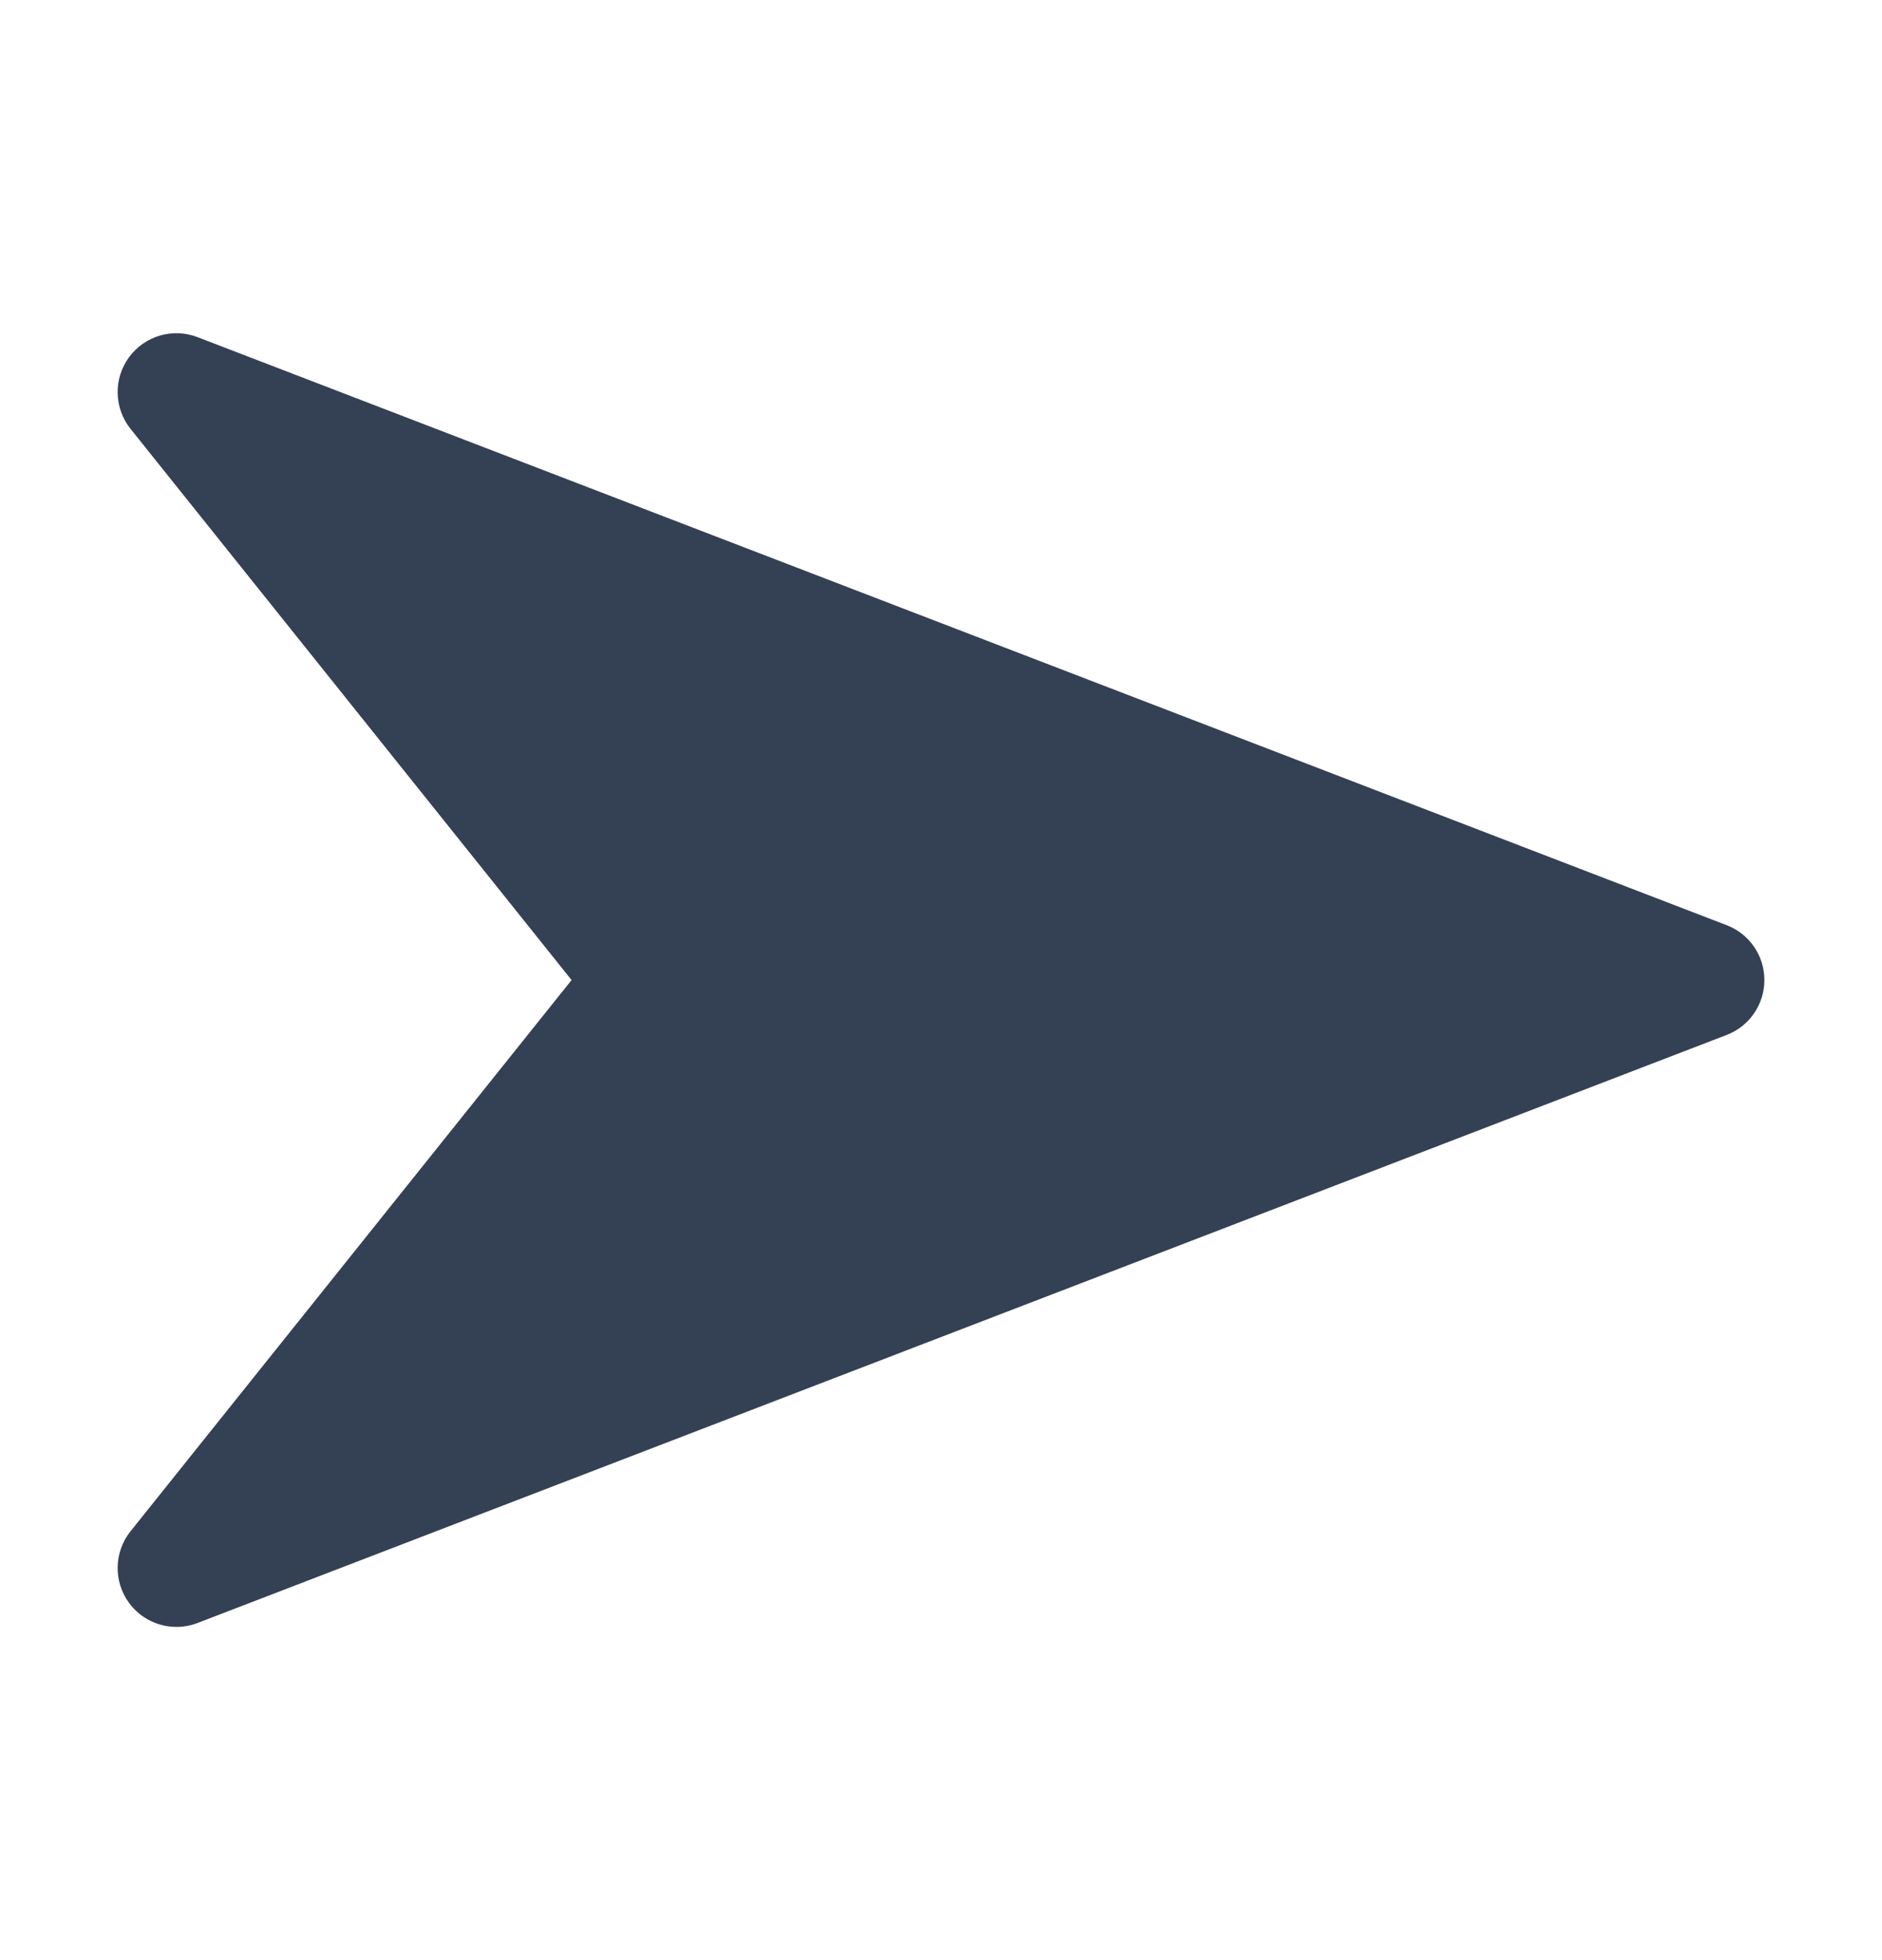 <svg width="24" height="25" viewBox="0 0 24 25" fill="none" xmlns="http://www.w3.org/2000/svg">
<path d="M8.25 12.5L2.25 5L21.75 12.5L2.25 20L8.25 12.5Z" fill="#344054"/>
<path d="M2.25 20.75C2.016 20.75 1.789 20.64 1.645 20.443C1.445 20.169 1.453 19.796 1.664 19.531L7.289 12.5L1.664 5.469C1.453 5.204 1.445 4.831 1.645 4.557C1.844 4.284 2.203 4.178 2.519 4.3L22.019 11.8C22.309 11.911 22.5 12.189 22.5 12.5C22.5 12.811 22.309 13.089 22.019 13.2L2.519 20.7C2.431 20.734 2.34 20.75 2.25 20.75ZM4.566 6.694L8.836 12.031C9.055 12.305 9.055 12.695 8.836 12.969L4.566 18.306L19.661 12.5L4.566 6.694Z" fill="#344054"/>
</svg>

